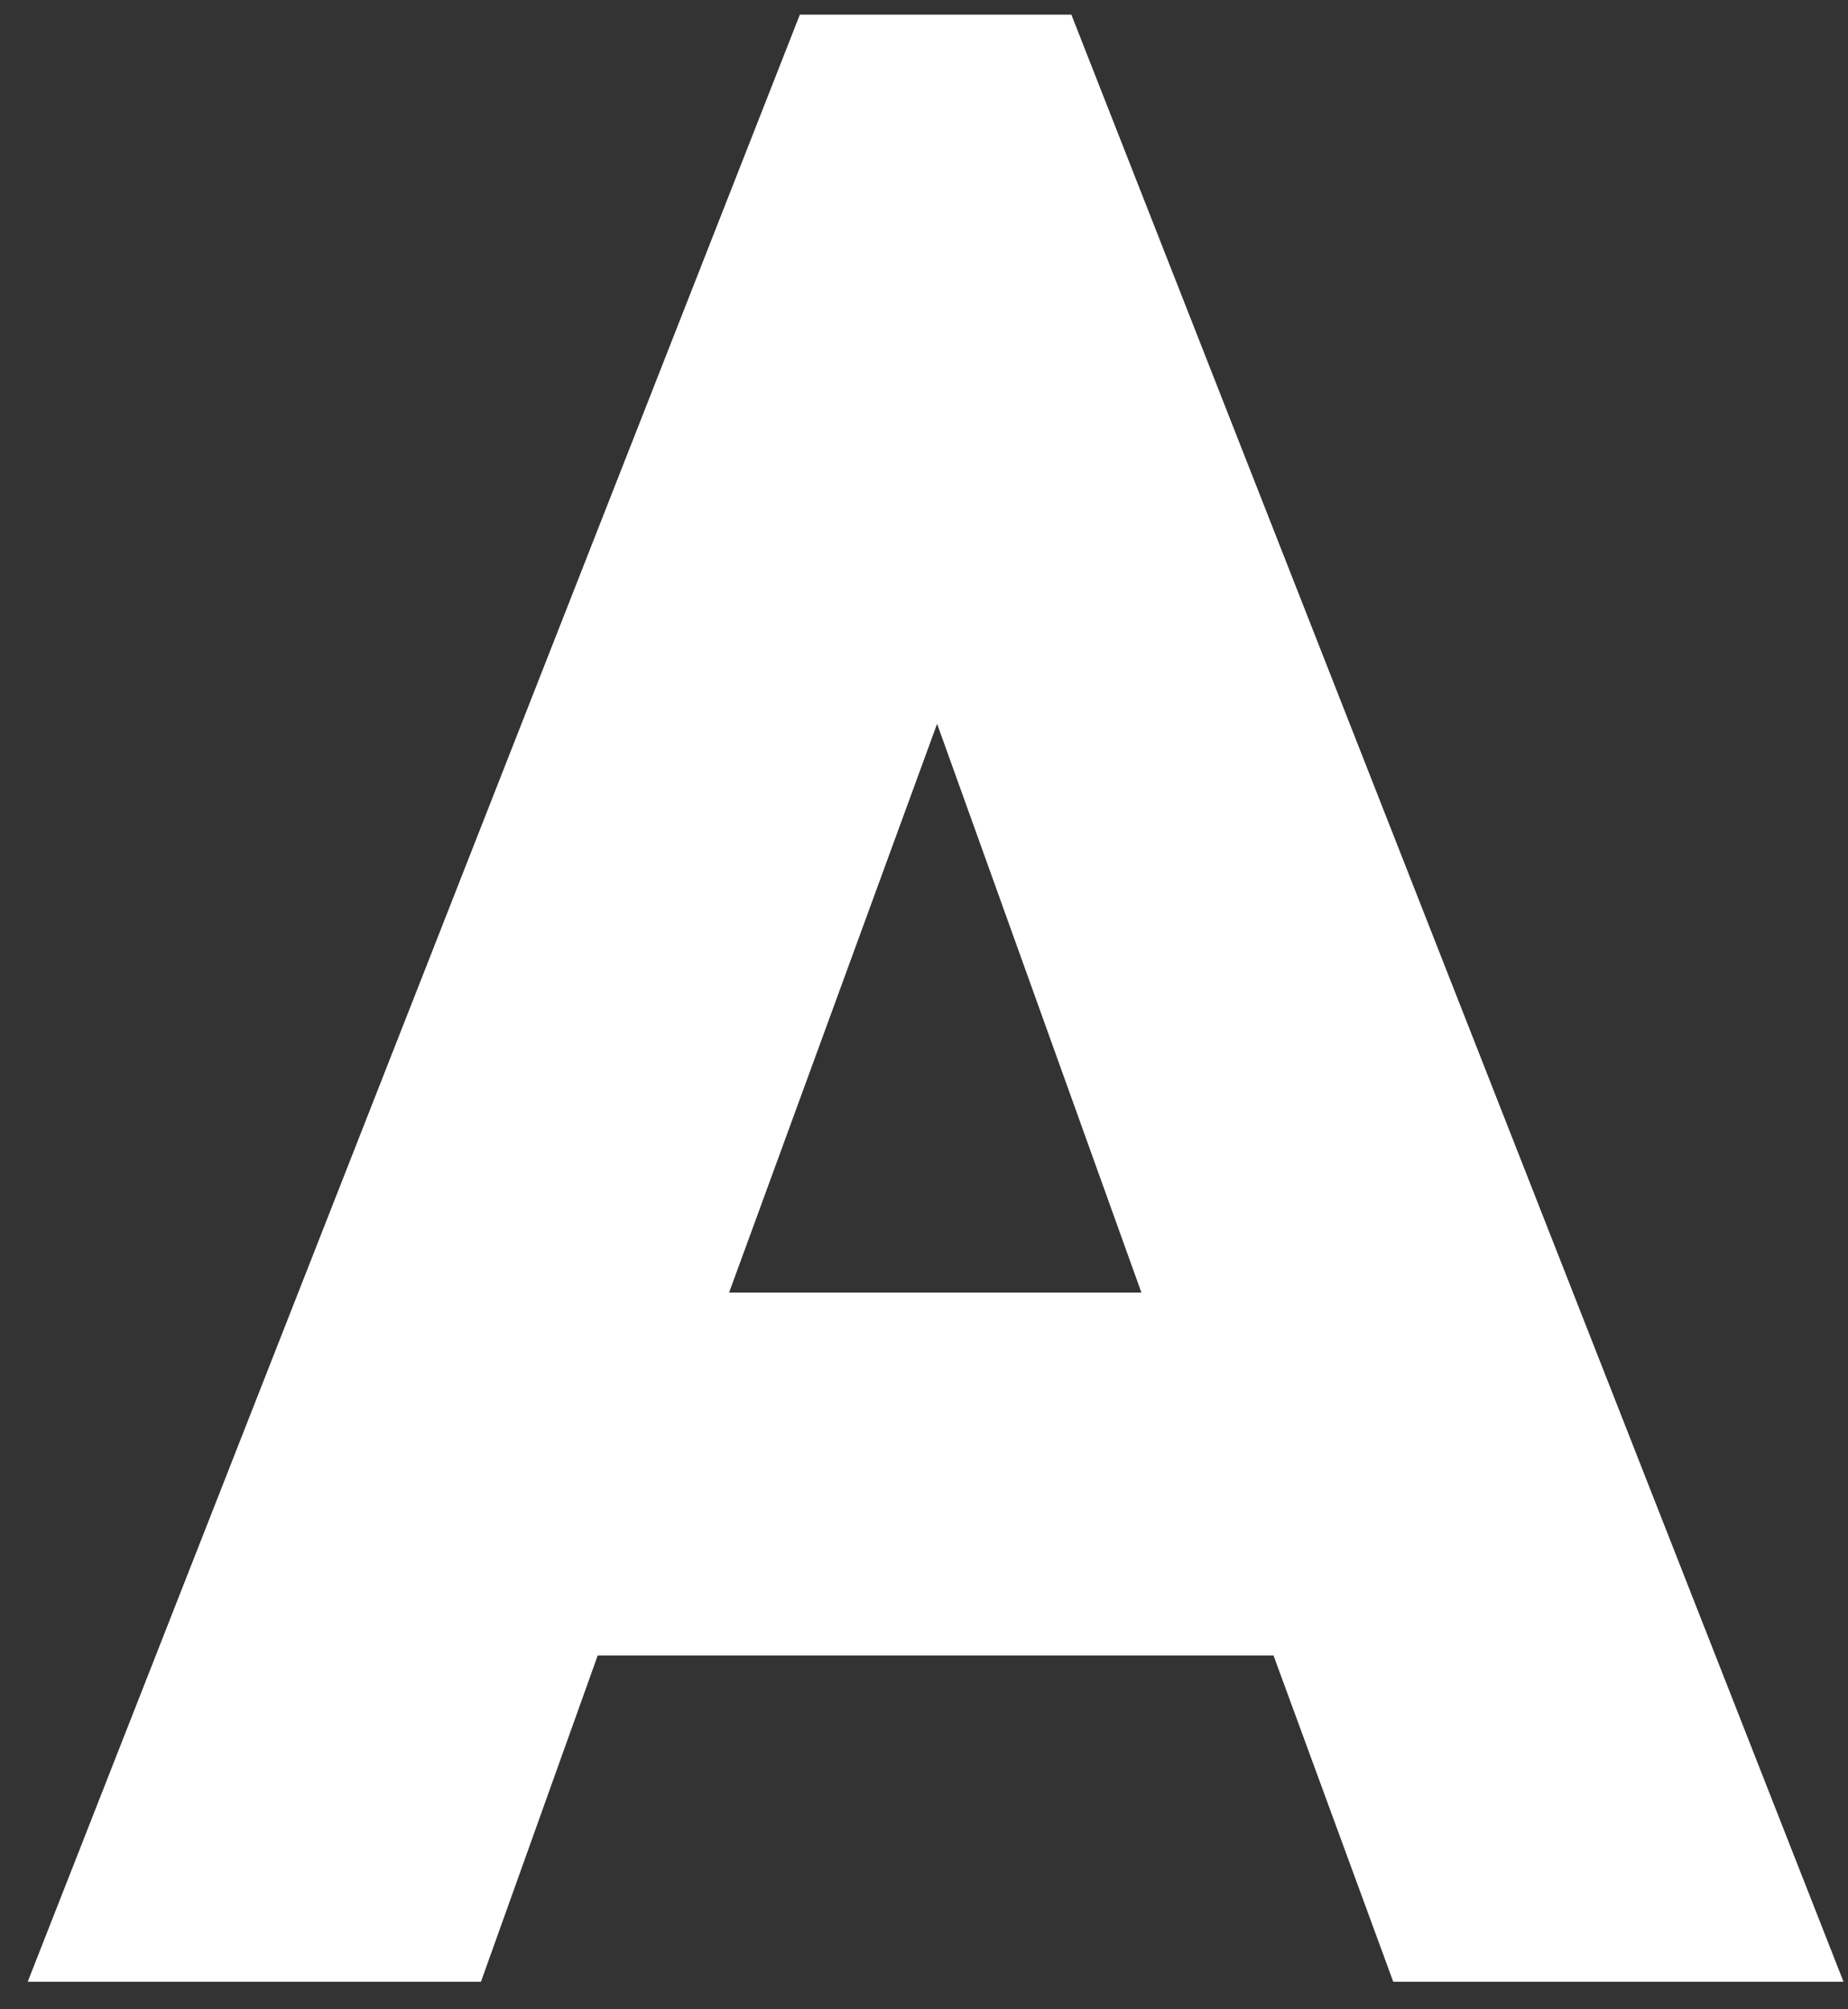 <?xml version="1.0" encoding="UTF-8" standalone="no"?><svg width='23' height='25' viewBox='0 0 23 25' fill='none' xmlns='http://www.w3.org/2000/svg'>
<rect x="0" y="0" width="23" height="25" fill="#333333" stroke="none"/>
<path d='M9.955 0.182H13.334L22.944 24.657H17.34L15.85 20.598H7.439L5.986 24.657H0.345L9.955 0.182ZM14.206 16.083L11.663 9.006L9.074 16.083H14.206Z' fill='white'/>
</svg>
